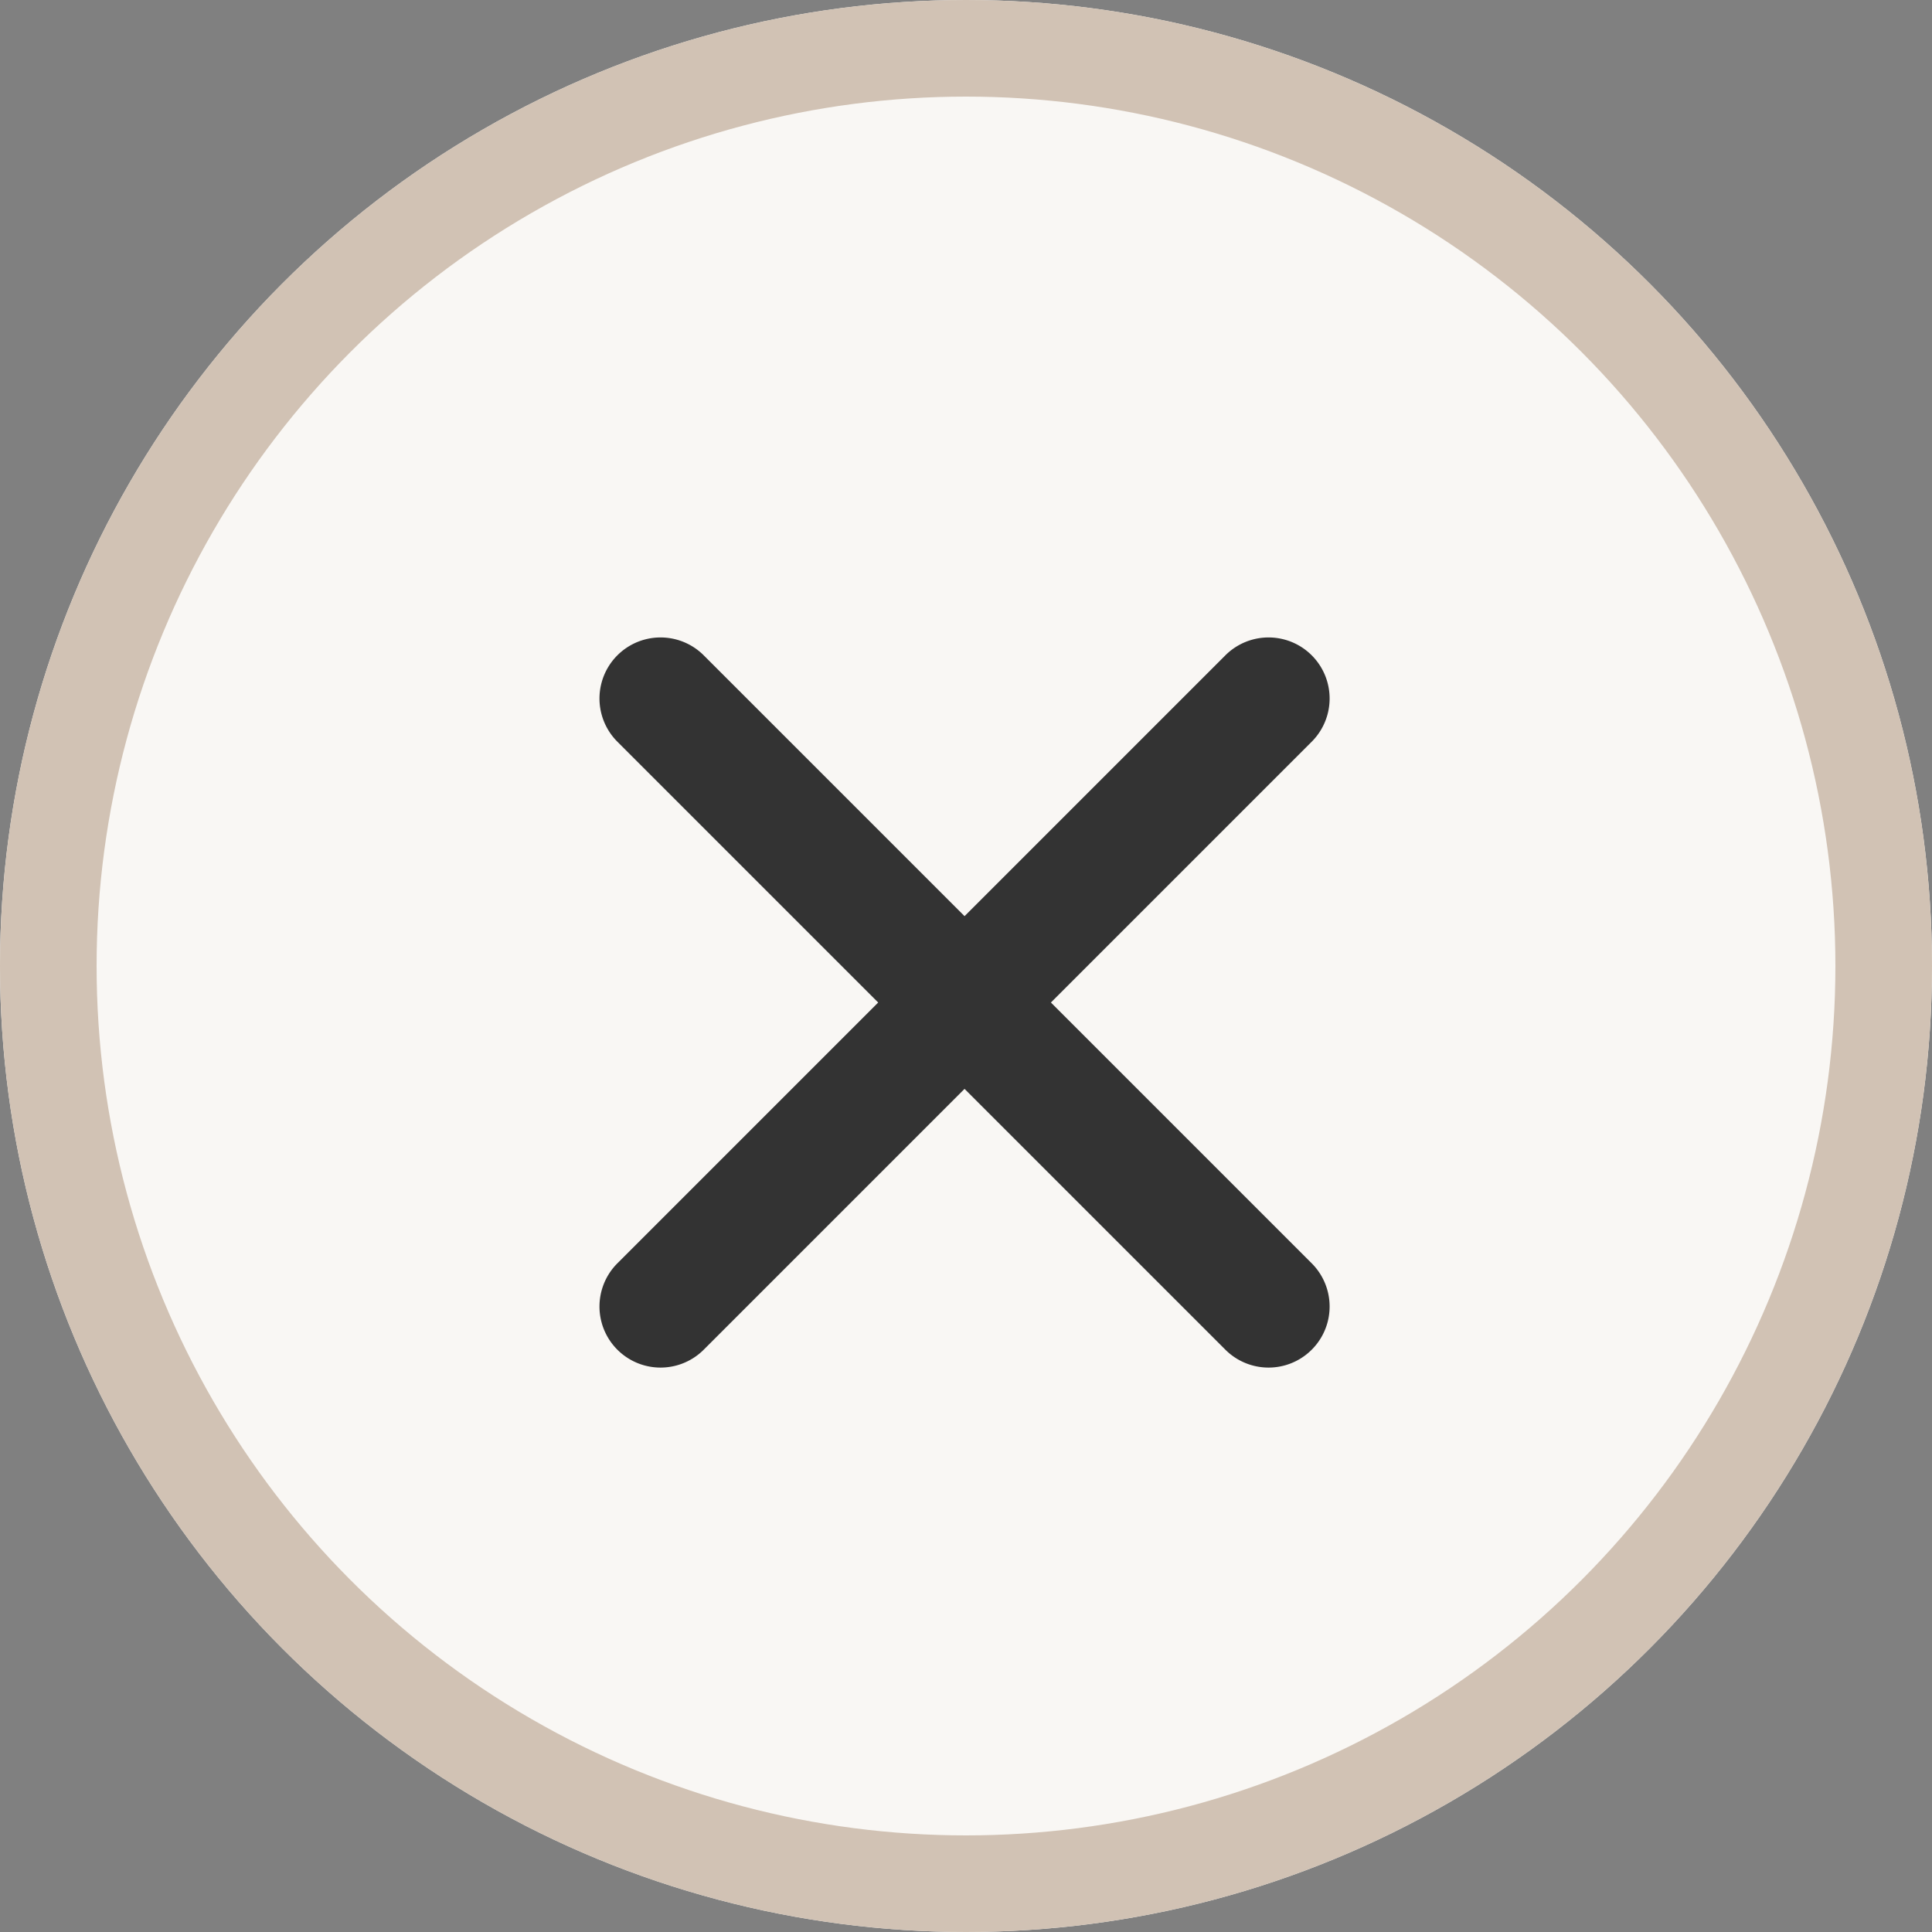 <svg xmlns="http://www.w3.org/2000/svg" width="20" height="20" viewBox="0 0 20 20">
  <rect x="0" y="0" width="20" height="20" fill="#808080" stroke="none"/>
  <g id="Group_13750" data-name="Group 13750" transform="translate(-1228.801 -301)">
    <g id="Ellipse_201" data-name="Ellipse 201" transform="translate(1228.801 301)" fill="#f9f7f4" stroke="#d1c2b4" stroke-width="1">
      <circle cx="10" cy="10" r="10" stroke="none"/>
      <circle cx="10" cy="10" r="9.5" fill="none"/>
    </g>
    <path id="Icon_ionic-ios-close" data-name="Icon ionic-ios-close" d="M15.958,15.065l2.7-2.7a.632.632,0,0,0-.894-.894l-2.7,2.7-2.7-2.7a.632.632,0,1,0-.894.894l2.7,2.7-2.7,2.7a.632.632,0,0,0,.894.894l2.7-2.7,2.7,2.7a.632.632,0,0,0,.894-.894Z" transform="translate(1223.722 296.313)" fill="#333"/>
  </g>
</svg>
